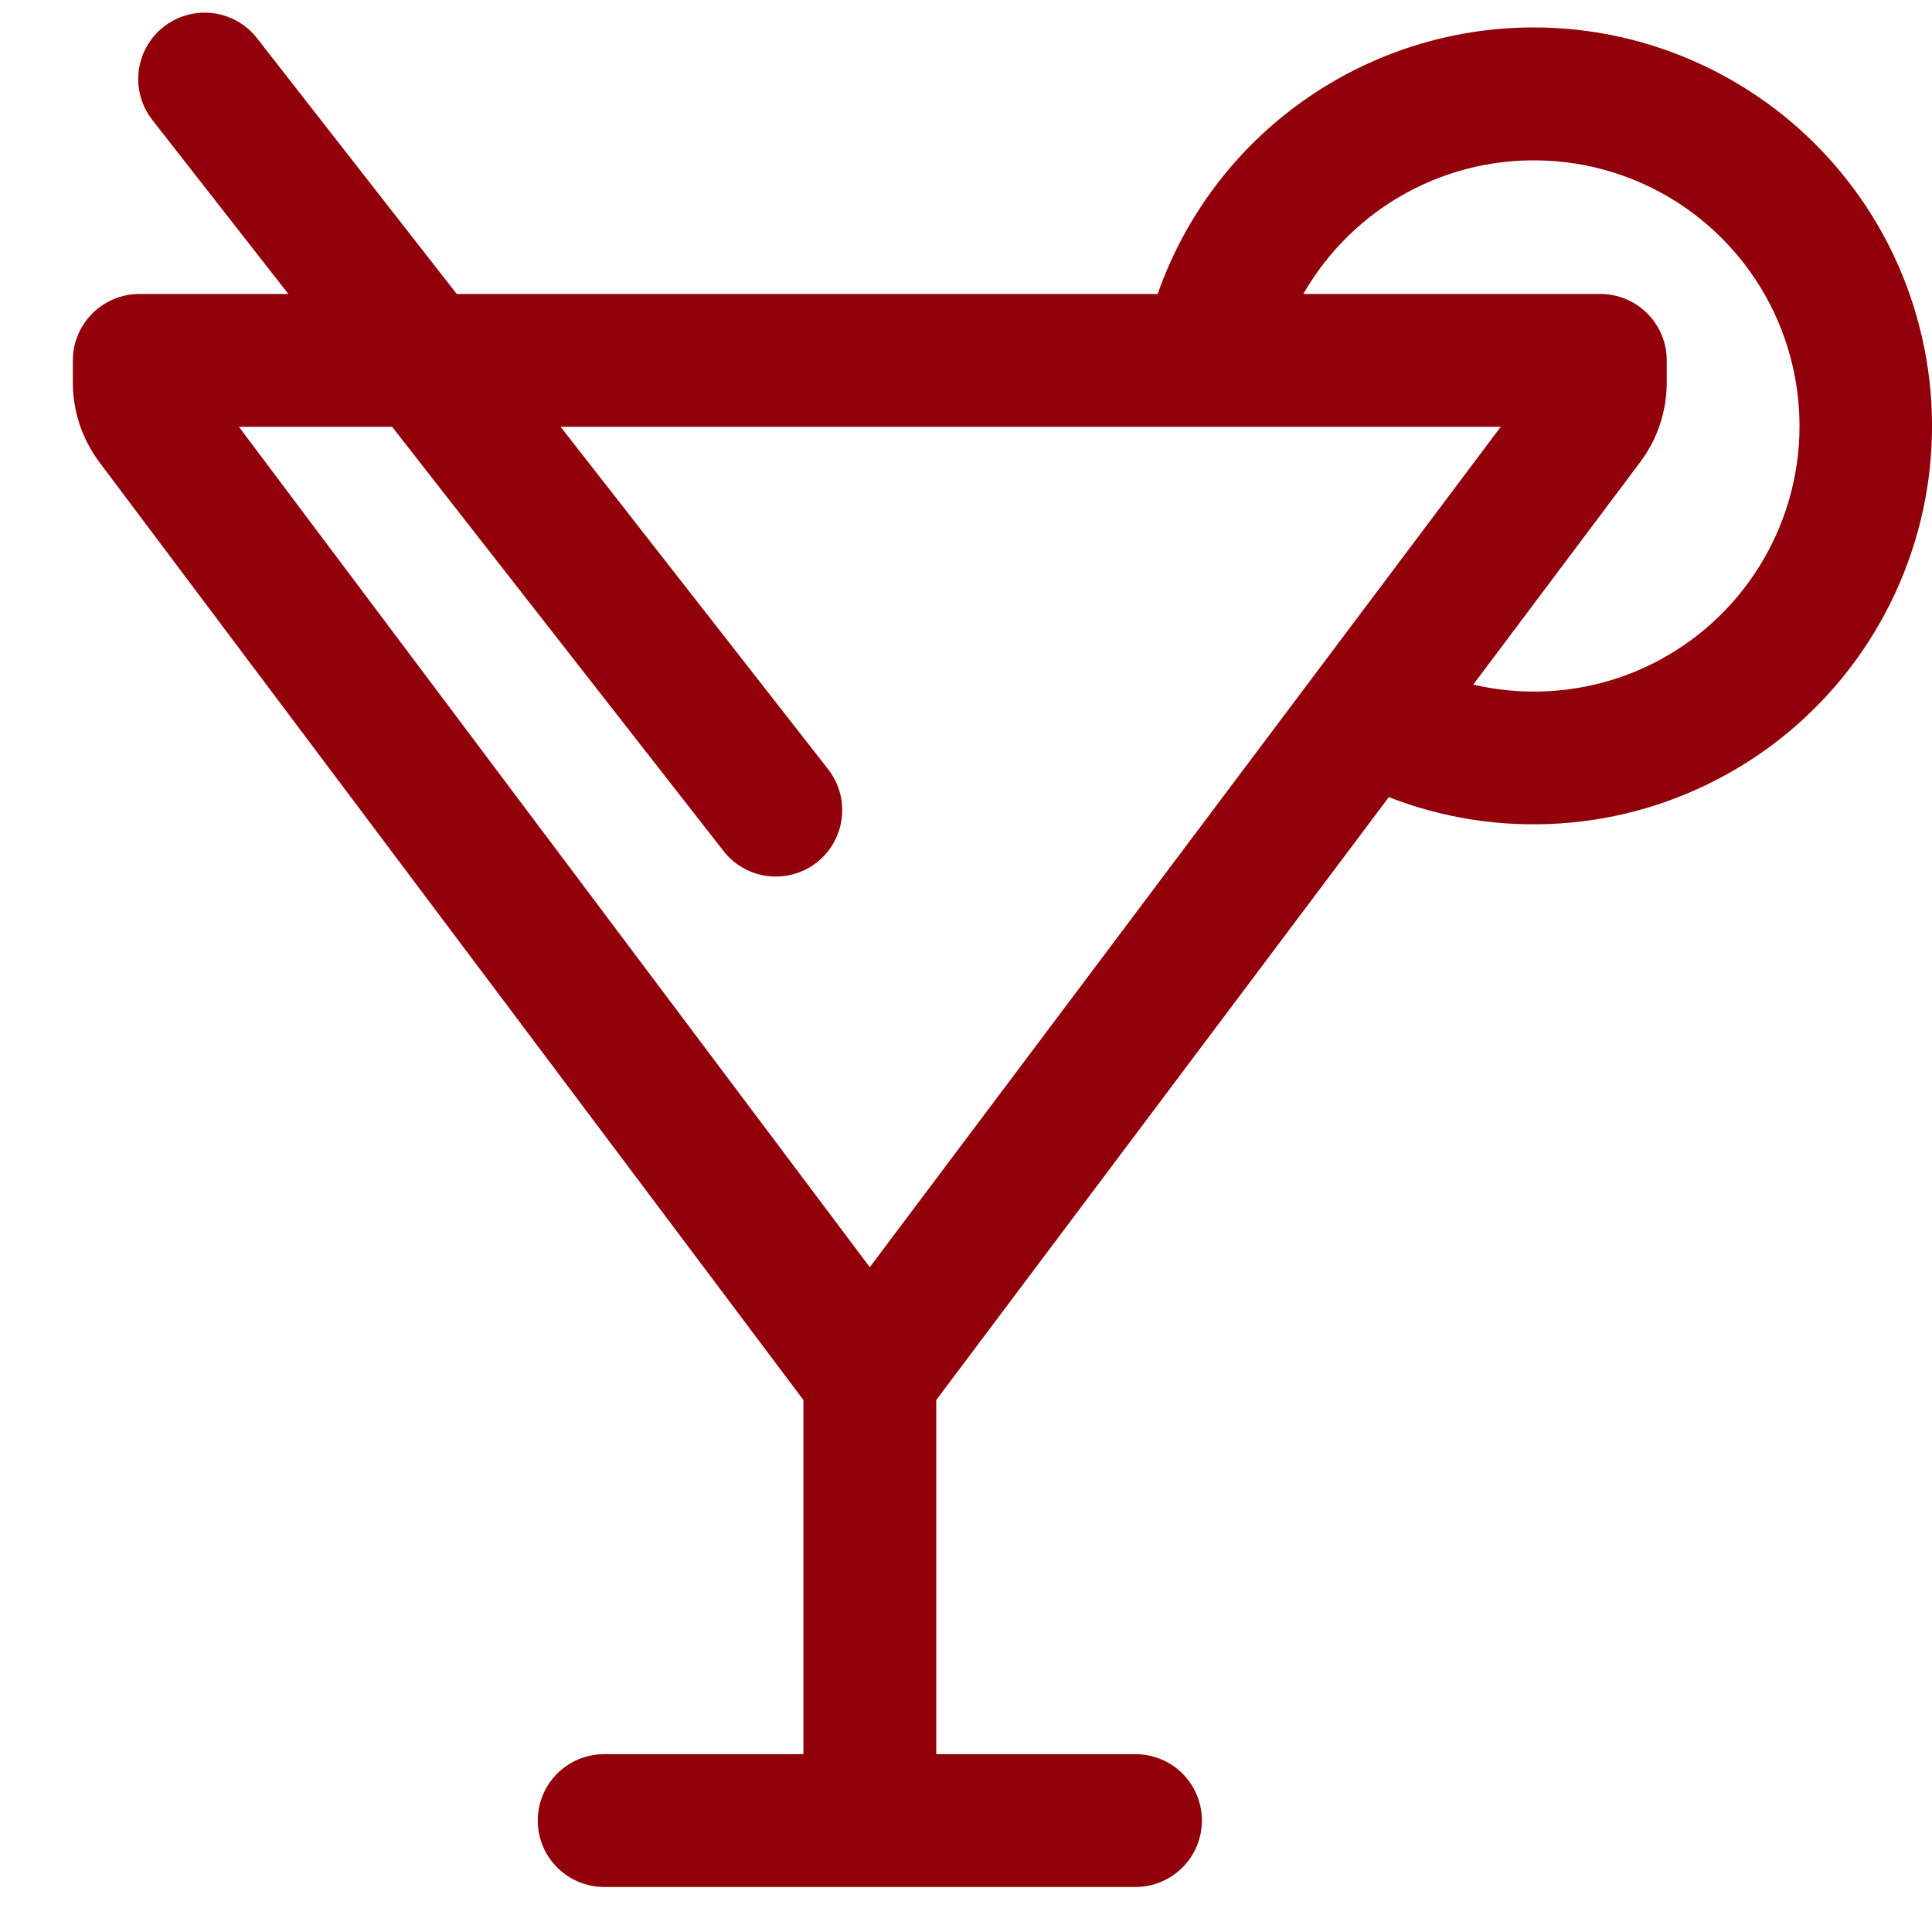<svg width="20" height="20" viewBox="0 0 20 20" fill="none" xmlns="http://www.w3.org/2000/svg">
<path d="M15.879 0.284C16.485 0.284 17.084 0.418 17.632 0.677C18.181 0.935 18.666 1.311 19.052 1.778C19.439 2.244 19.718 2.791 19.869 3.378C20.021 3.964 20.041 4.578 19.929 5.173C19.816 5.769 19.574 6.332 19.219 6.824C18.864 7.315 18.406 7.722 17.875 8.016C17.345 8.31 16.757 8.484 16.152 8.524C15.547 8.565 14.941 8.472 14.377 8.252L9.692 14.493V18.159H11.754C11.937 18.159 12.112 18.231 12.241 18.36C12.37 18.489 12.442 18.664 12.442 18.846C12.442 19.029 12.37 19.203 12.241 19.332C12.112 19.461 11.937 19.534 11.754 19.534H6.254C6.072 19.534 5.897 19.461 5.768 19.332C5.639 19.203 5.567 19.029 5.567 18.846C5.567 18.664 5.639 18.489 5.768 18.36C5.897 18.231 6.072 18.159 6.254 18.159H8.317V14.493L1.029 4.785C0.851 4.547 0.754 4.258 0.754 3.96V3.731C0.754 3.548 0.827 3.374 0.956 3.245C1.085 3.116 1.26 3.043 1.442 3.043H2.985L1.577 1.242C1.464 1.098 1.414 0.916 1.436 0.735C1.458 0.554 1.551 0.389 1.695 0.277C1.839 0.164 2.021 0.114 2.202 0.136C2.383 0.158 2.548 0.251 2.66 0.395L4.728 3.043H11.984C12.267 2.236 12.794 1.537 13.492 1.043C14.19 0.549 15.024 0.283 15.879 0.284ZM13.492 3.043H16.567C16.749 3.043 16.924 3.116 17.053 3.245C17.182 3.374 17.254 3.548 17.254 3.731V3.959C17.254 4.257 17.158 4.546 16.979 4.784L15.251 7.087C15.748 7.203 16.267 7.179 16.751 7.018C17.234 6.856 17.663 6.563 17.99 6.171C18.317 5.779 18.528 5.304 18.601 4.8C18.673 4.295 18.603 3.78 18.4 3.312C18.196 2.844 17.866 2.442 17.448 2.151C17.029 1.86 16.537 1.691 16.028 1.664C15.518 1.636 15.011 1.75 14.563 1.994C14.116 2.238 13.744 2.602 13.491 3.045V3.043H13.492ZM5.803 4.418L8.585 7.979C8.691 8.124 8.737 8.303 8.712 8.481C8.688 8.658 8.595 8.819 8.454 8.929C8.313 9.039 8.135 9.089 7.957 9.07C7.779 9.051 7.616 8.963 7.502 8.825L4.059 4.418H2.473L9.004 13.118L15.536 4.418H5.803Z" fill="#92000A"/>
</svg>
